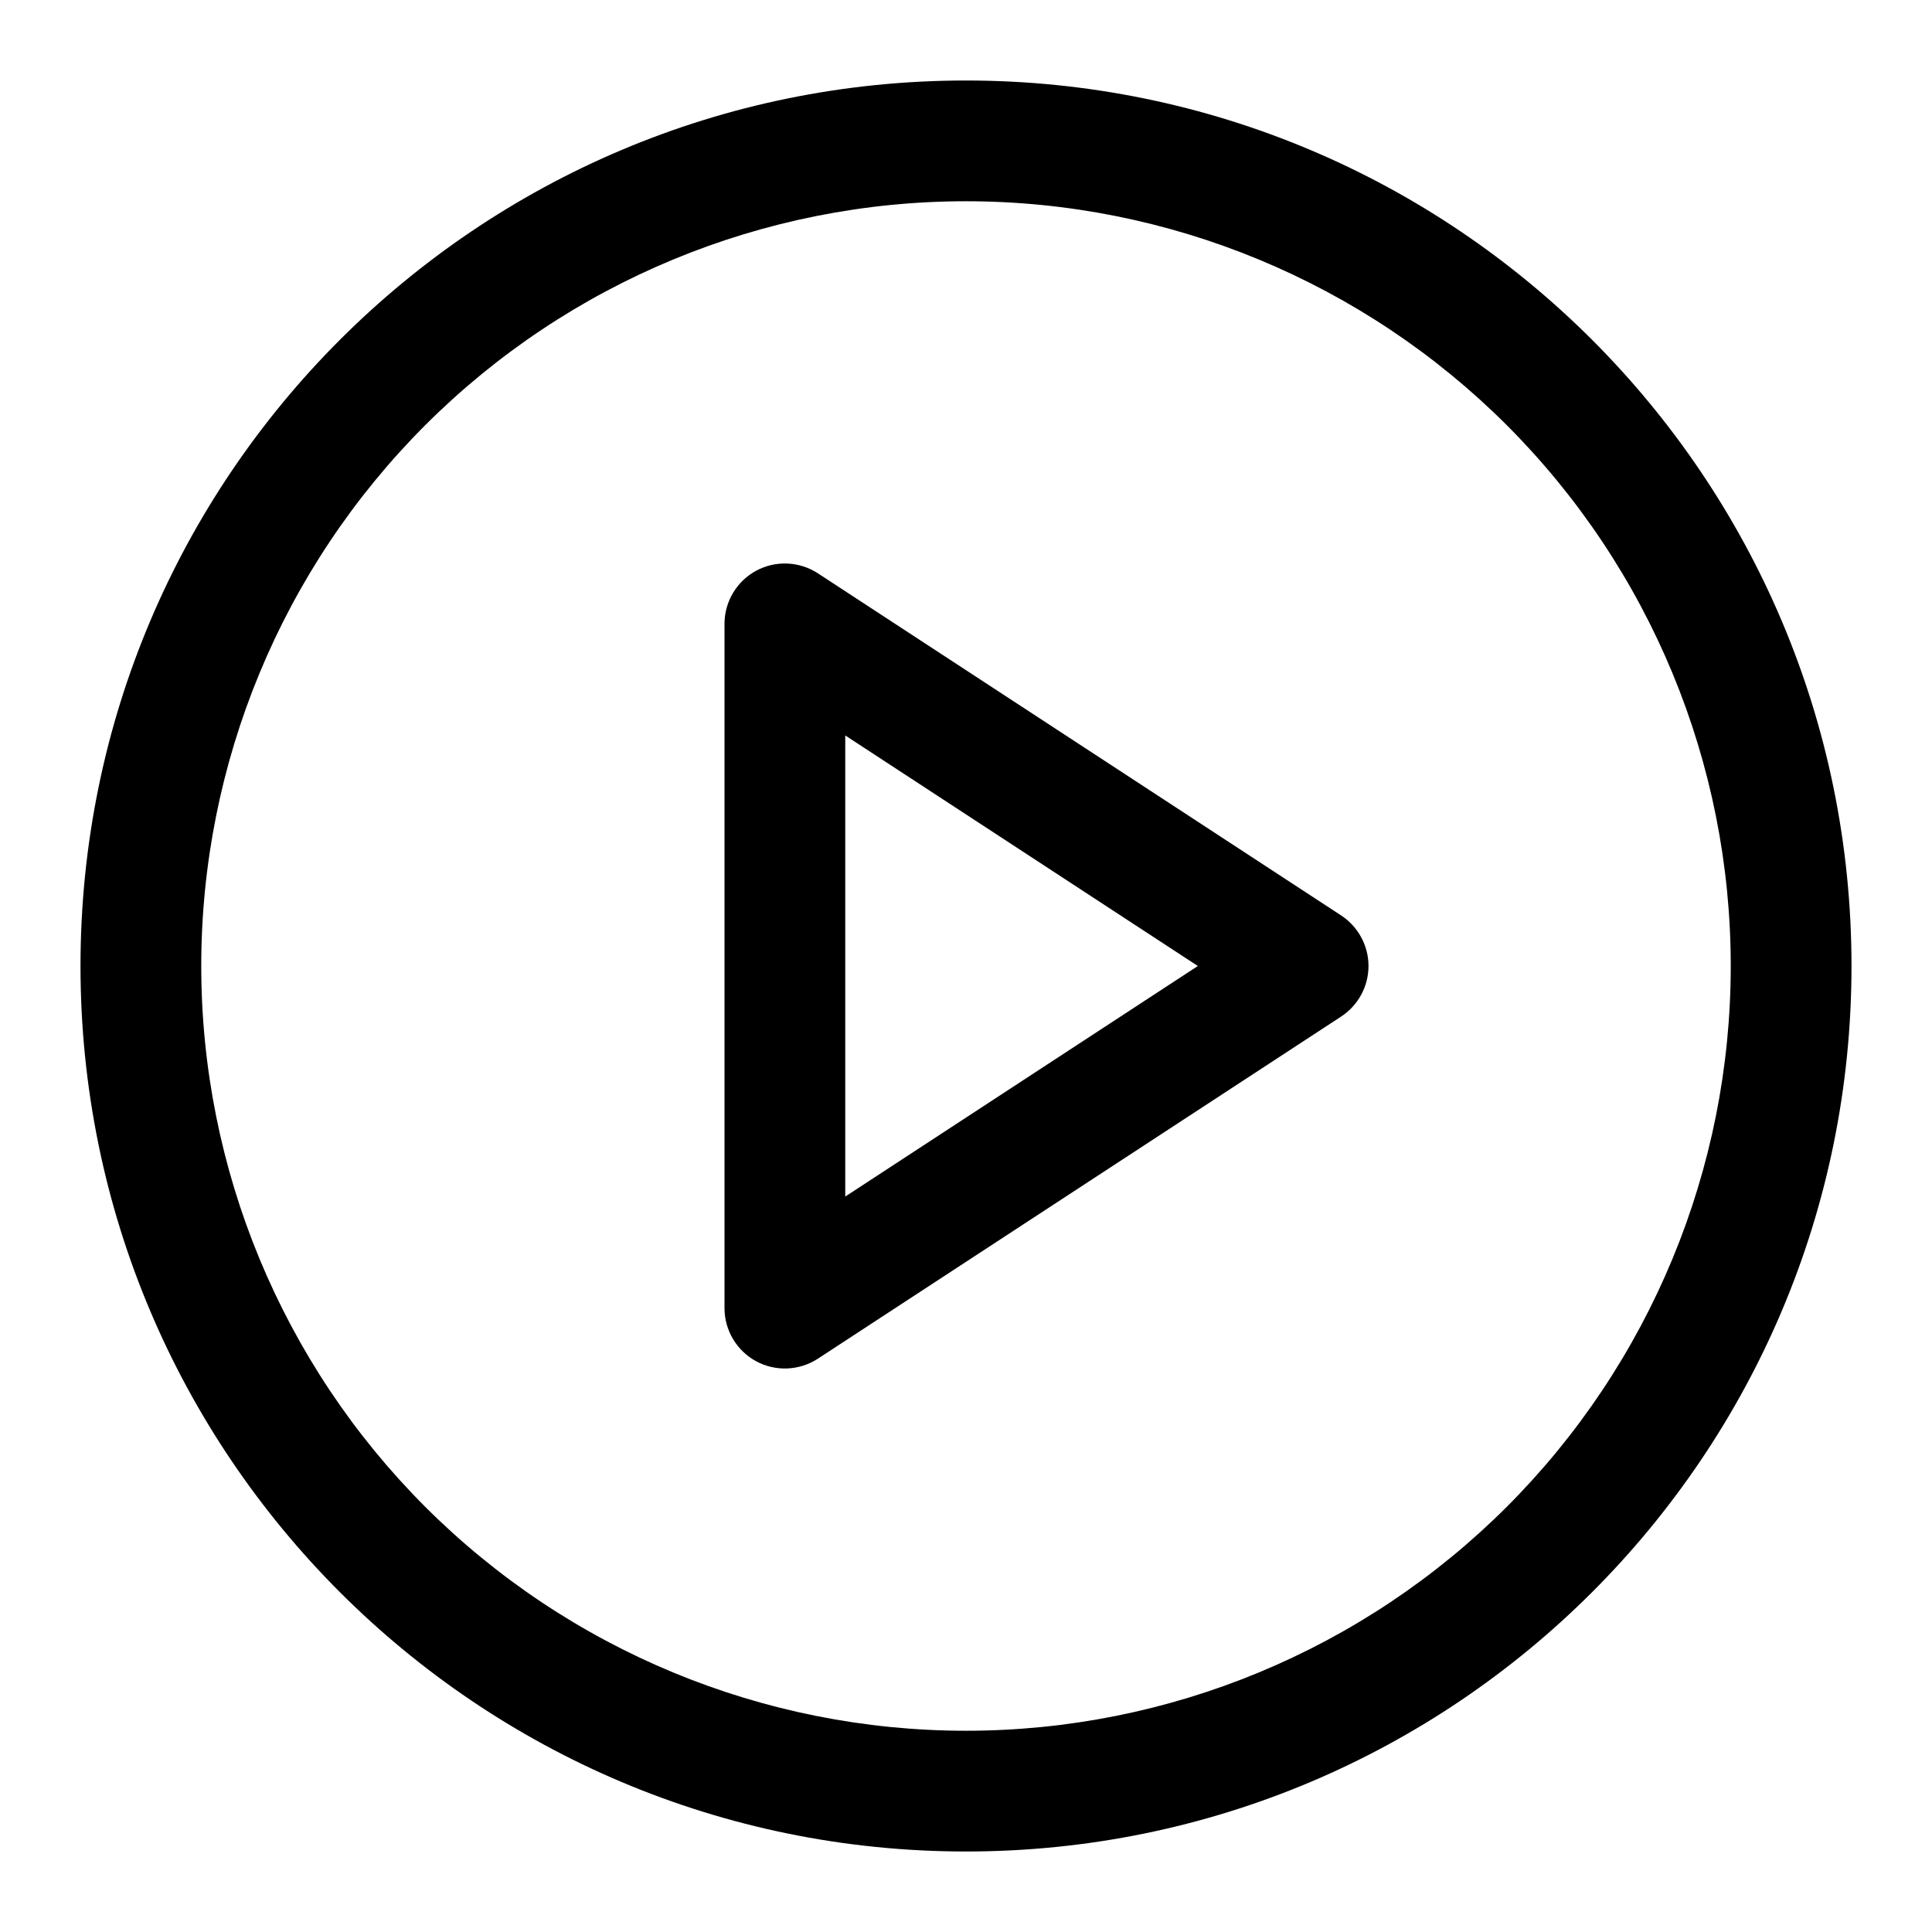 <svg width="24" height="24" viewBox="0 0 24 24" fill="none" xmlns="http://www.w3.org/2000/svg">
<path fill-rule="evenodd" clip-rule="evenodd" d="M10.16 7.122C9.93 6.972 9.635 6.959 9.393 7.09C9.151 7.221 9 7.475 9 7.75V16.25C9 16.525 9.151 16.779 9.393 16.91C9.635 17.041 9.93 17.028 10.16 16.878L16.66 12.628C16.872 12.489 17 12.253 17 12C17 11.747 16.872 11.511 16.66 11.372L10.16 7.122ZM14.88 12L10.5 14.864V9.136L14.88 12Z" fill="black"/>
<path fill-rule="evenodd" clip-rule="evenodd" d="M1 12C1 5.925 5.925 1 12 1C18.075 1 23 5.925 23 12C23 18.075 18.075 23 12 23C5.925 23 1 18.075 1 12ZM12 2.5C9.48 2.5 7.064 3.501 5.282 5.282C3.501 7.064 2.5 9.48 2.5 12C2.5 14.52 3.501 16.936 5.282 18.718C7.064 20.499 9.48 21.5 12 21.5C14.52 21.5 16.936 20.499 18.718 18.718C20.499 16.936 21.5 14.52 21.5 12C21.5 9.48 20.499 7.064 18.718 5.282C16.936 3.501 14.52 2.5 12 2.5Z" fill="black"/>
</svg>
